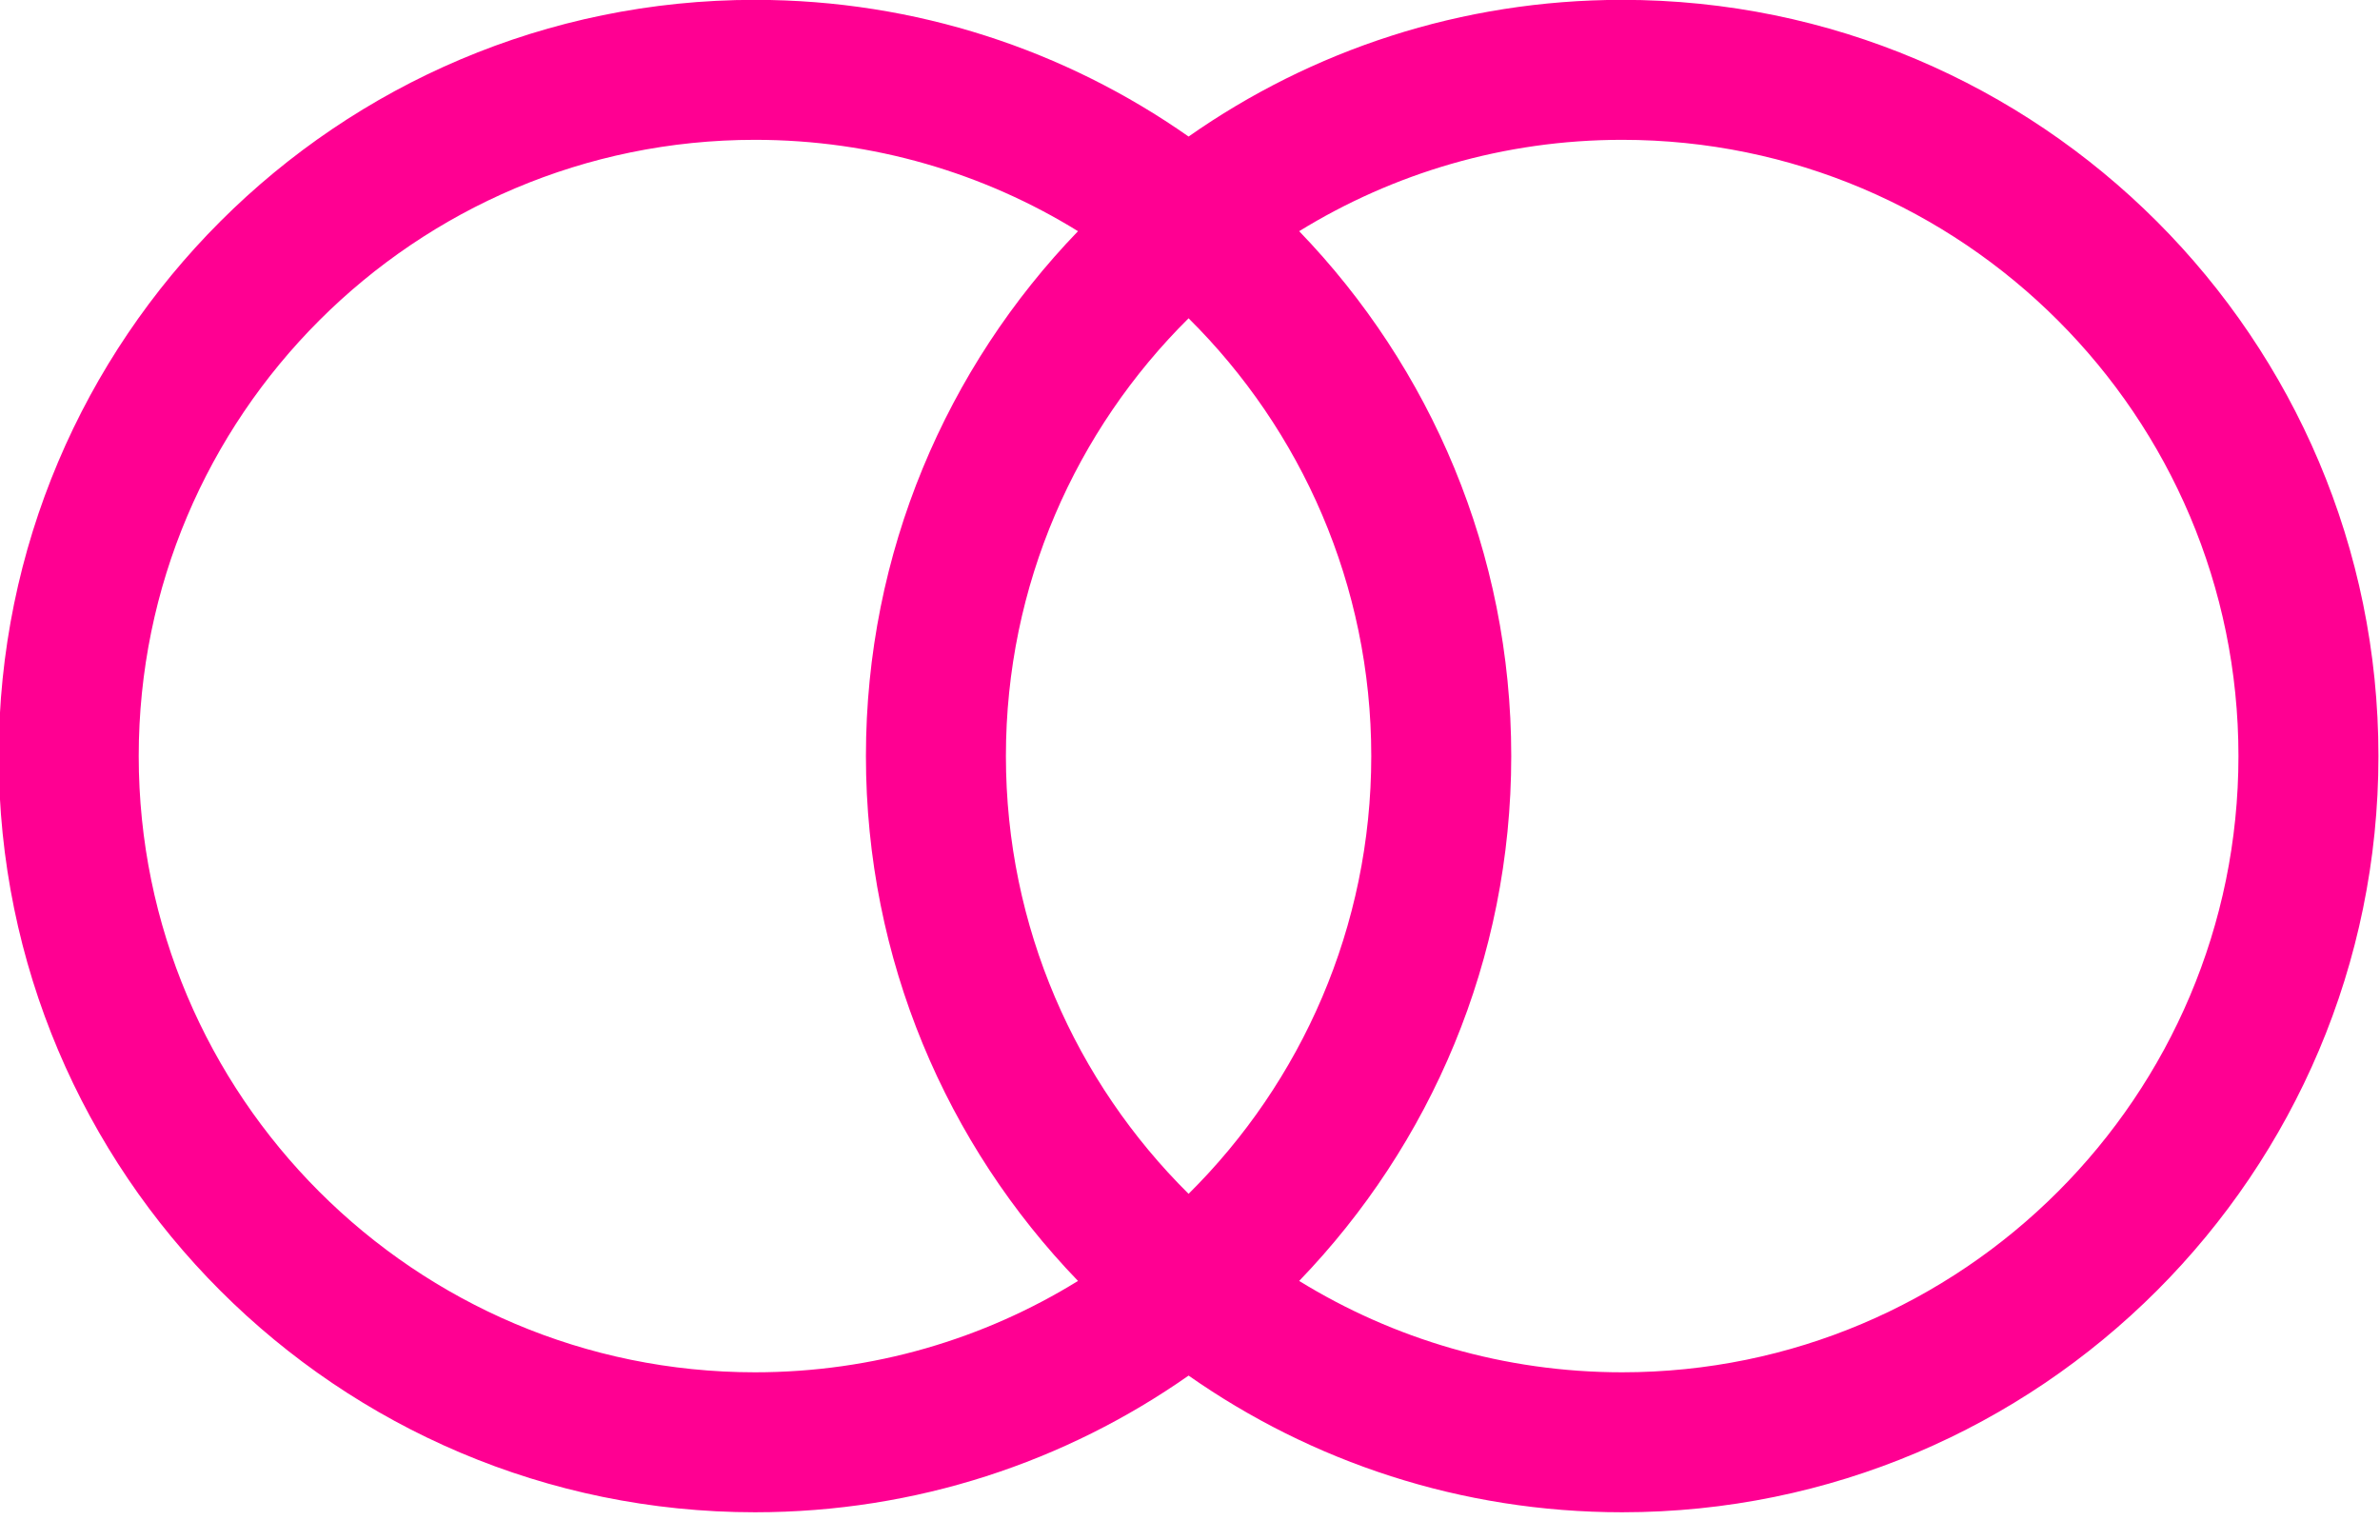 <?xml version="1.0" encoding="UTF-8" standalone="no"?>
<!DOCTYPE svg PUBLIC "-//W3C//DTD SVG 1.1//EN" "http://www.w3.org/Graphics/SVG/1.1/DTD/svg11.dtd">
<svg width="100%" height="100%" viewBox="0 0 34 22" version="1.1" xmlns="http://www.w3.org/2000/svg" xmlns:xlink="http://www.w3.org/1999/xlink" xml:space="preserve" xmlns:serif="http://www.serif.com/" style="fill-rule:evenodd;clip-rule:evenodd;stroke-linejoin:round;stroke-miterlimit:2;">
    <g transform="matrix(0.5,0,0,0.5,-894.435,-790.036)">
        <g transform="matrix(2.105,0,0,1,1145.6,165.848)">
            <g transform="matrix(0.475,0,0,1,-544.139,1264.66)">
                <path d="M1822.87,153.466C1819.36,151.005 1815.09,149.56 1810.48,149.56C1798.55,149.56 1788.87,159.243 1788.87,171.17C1788.87,183.098 1798.55,192.781 1810.48,192.781C1815.09,192.781 1819.36,191.336 1822.87,188.875C1826.38,191.336 1830.65,192.781 1835.26,192.781C1847.19,192.781 1856.87,183.098 1856.87,171.17C1856.87,159.243 1847.19,149.56 1835.26,149.56C1830.65,149.56 1826.38,151.005 1822.87,153.466ZM1819.71,156.171C1817.03,154.515 1813.86,153.56 1810.48,153.56C1800.76,153.56 1792.87,161.451 1792.87,171.17C1792.87,180.89 1800.76,188.781 1810.48,188.781C1813.86,188.781 1817.03,187.826 1819.71,186.17C1815.96,182.282 1813.65,176.993 1813.65,171.17C1813.65,165.348 1815.96,160.059 1819.71,156.171ZM1826.03,186.17C1828.72,187.826 1831.88,188.781 1835.26,188.781C1844.98,188.781 1852.87,180.89 1852.87,171.17C1852.87,161.451 1844.98,153.56 1835.26,153.56C1831.88,153.56 1828.72,154.515 1826.03,156.171C1829.78,160.059 1832.09,165.348 1832.09,171.17C1832.09,176.993 1829.78,182.282 1826.03,186.17ZM1822.87,158.66C1826.09,161.852 1828.09,166.28 1828.09,171.17C1828.09,176.061 1826.09,180.489 1822.87,183.681C1819.65,180.489 1817.65,176.061 1817.65,171.17C1817.65,166.28 1819.65,161.852 1822.87,158.66Z" style="fill:rgb(255,0,146);"/>
            </g>
        </g>
    </g>
</svg>
